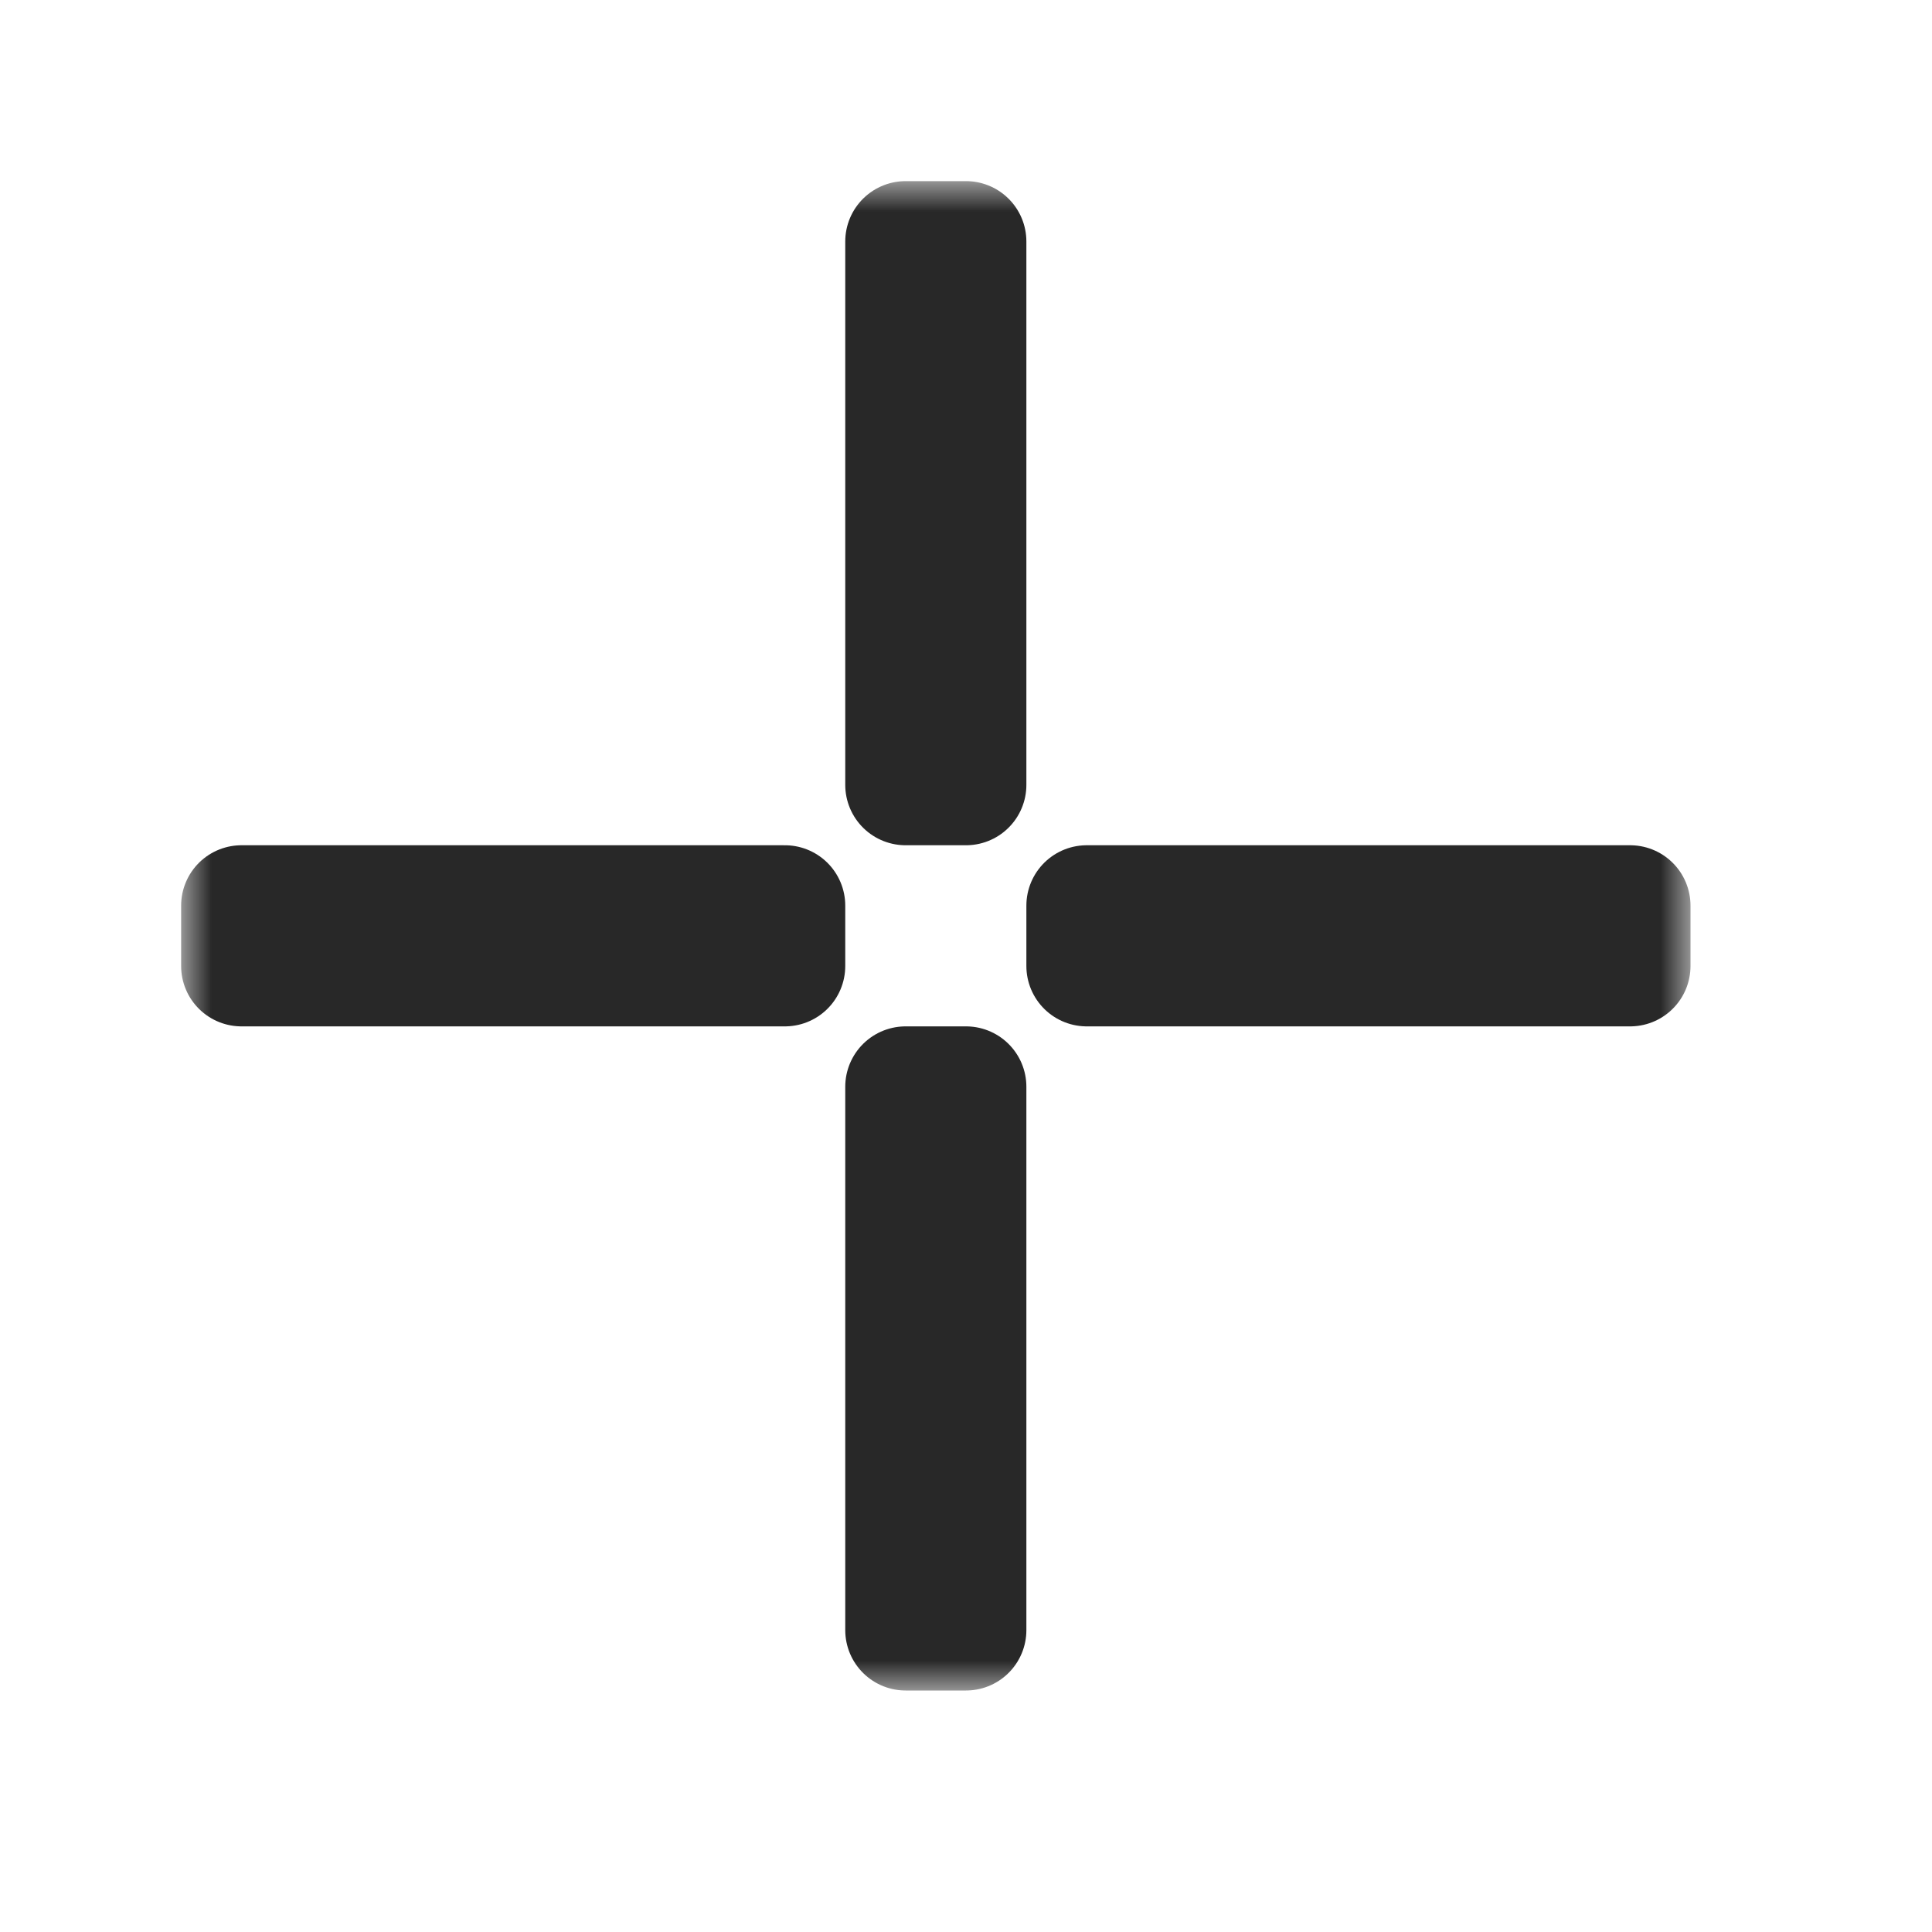 <svg width="32" height="32" viewBox="0 0 32 32" fill="none" xmlns="http://www.w3.org/2000/svg">
<g clip-path="url(#clip0_197_3490)" filter="url(#filter0_d_197_3490)">
<mask id="path-1-outside-1_197_3490" maskUnits="userSpaceOnUse" x="3" y="3" width="25" height="25" fill="black">
<rect fill="white" x="3" y="3" width="25" height="25"/>
<path d="M15 4V13H16V4H15Z"/>
<path d="M18 16V15H27V16H18Z"/>
<path d="M15 18H16V27H15V18Z"/>
<path d="M4 16H13V15H4V16Z"/>
</mask>
<path d="M15 4V13H16V4H15Z" fill="#D4BE98"/>
<path d="M18 16V15H27V16H18Z" fill="#D4BE98"/>
<path d="M15 18H16V27H15V18Z" fill="#D4BE98"/>
<path d="M4 16H13V15H4V16Z" fill="#D4BE98"/>
<path d="M15 4V13H16V4H15Z" stroke="#282828" stroke-width="2" stroke-linejoin="round" mask="url(#path-1-outside-1_197_3490)"/>
<path d="M18 16V15H27V16H18Z" stroke="#282828" stroke-width="2" stroke-linejoin="round" mask="url(#path-1-outside-1_197_3490)"/>
<path d="M15 18H16V27H15V18Z" stroke="#282828" stroke-width="2" stroke-linejoin="round" mask="url(#path-1-outside-1_197_3490)"/>
<path d="M4 16H13V15H4V16Z" stroke="#282828" stroke-width="2" stroke-linejoin="round" mask="url(#path-1-outside-1_197_3490)"/>
</g>
<defs>
<filter id="filter0_d_197_3490" x="-2" y="-2" width="36" height="36" filterUnits="userSpaceOnUse" color-interpolation-filters="sRGB">
<feFlood flood-opacity="0" result="BackgroundImageFix"/>
<feColorMatrix in="SourceAlpha" type="matrix" values="0 0 0 0 0 0 0 0 0 0 0 0 0 0 0 0 0 0 127 0" result="hardAlpha"/>
<feOffset/>
<feGaussianBlur stdDeviation="1"/>
<feColorMatrix type="matrix" values="0 0 0 0 0 0 0 0 0 0 0 0 0 0 0 0 0 0 0.2 0"/>
<feBlend mode="normal" in2="BackgroundImageFix" result="effect1_dropShadow_197_3490"/>
<feBlend mode="normal" in="SourceGraphic" in2="effect1_dropShadow_197_3490" result="shape"/>
</filter>
<clipPath id="clip0_197_3490">
<rect width="32" height="32" fill="white"/>
</clipPath>
</defs>
</svg>
